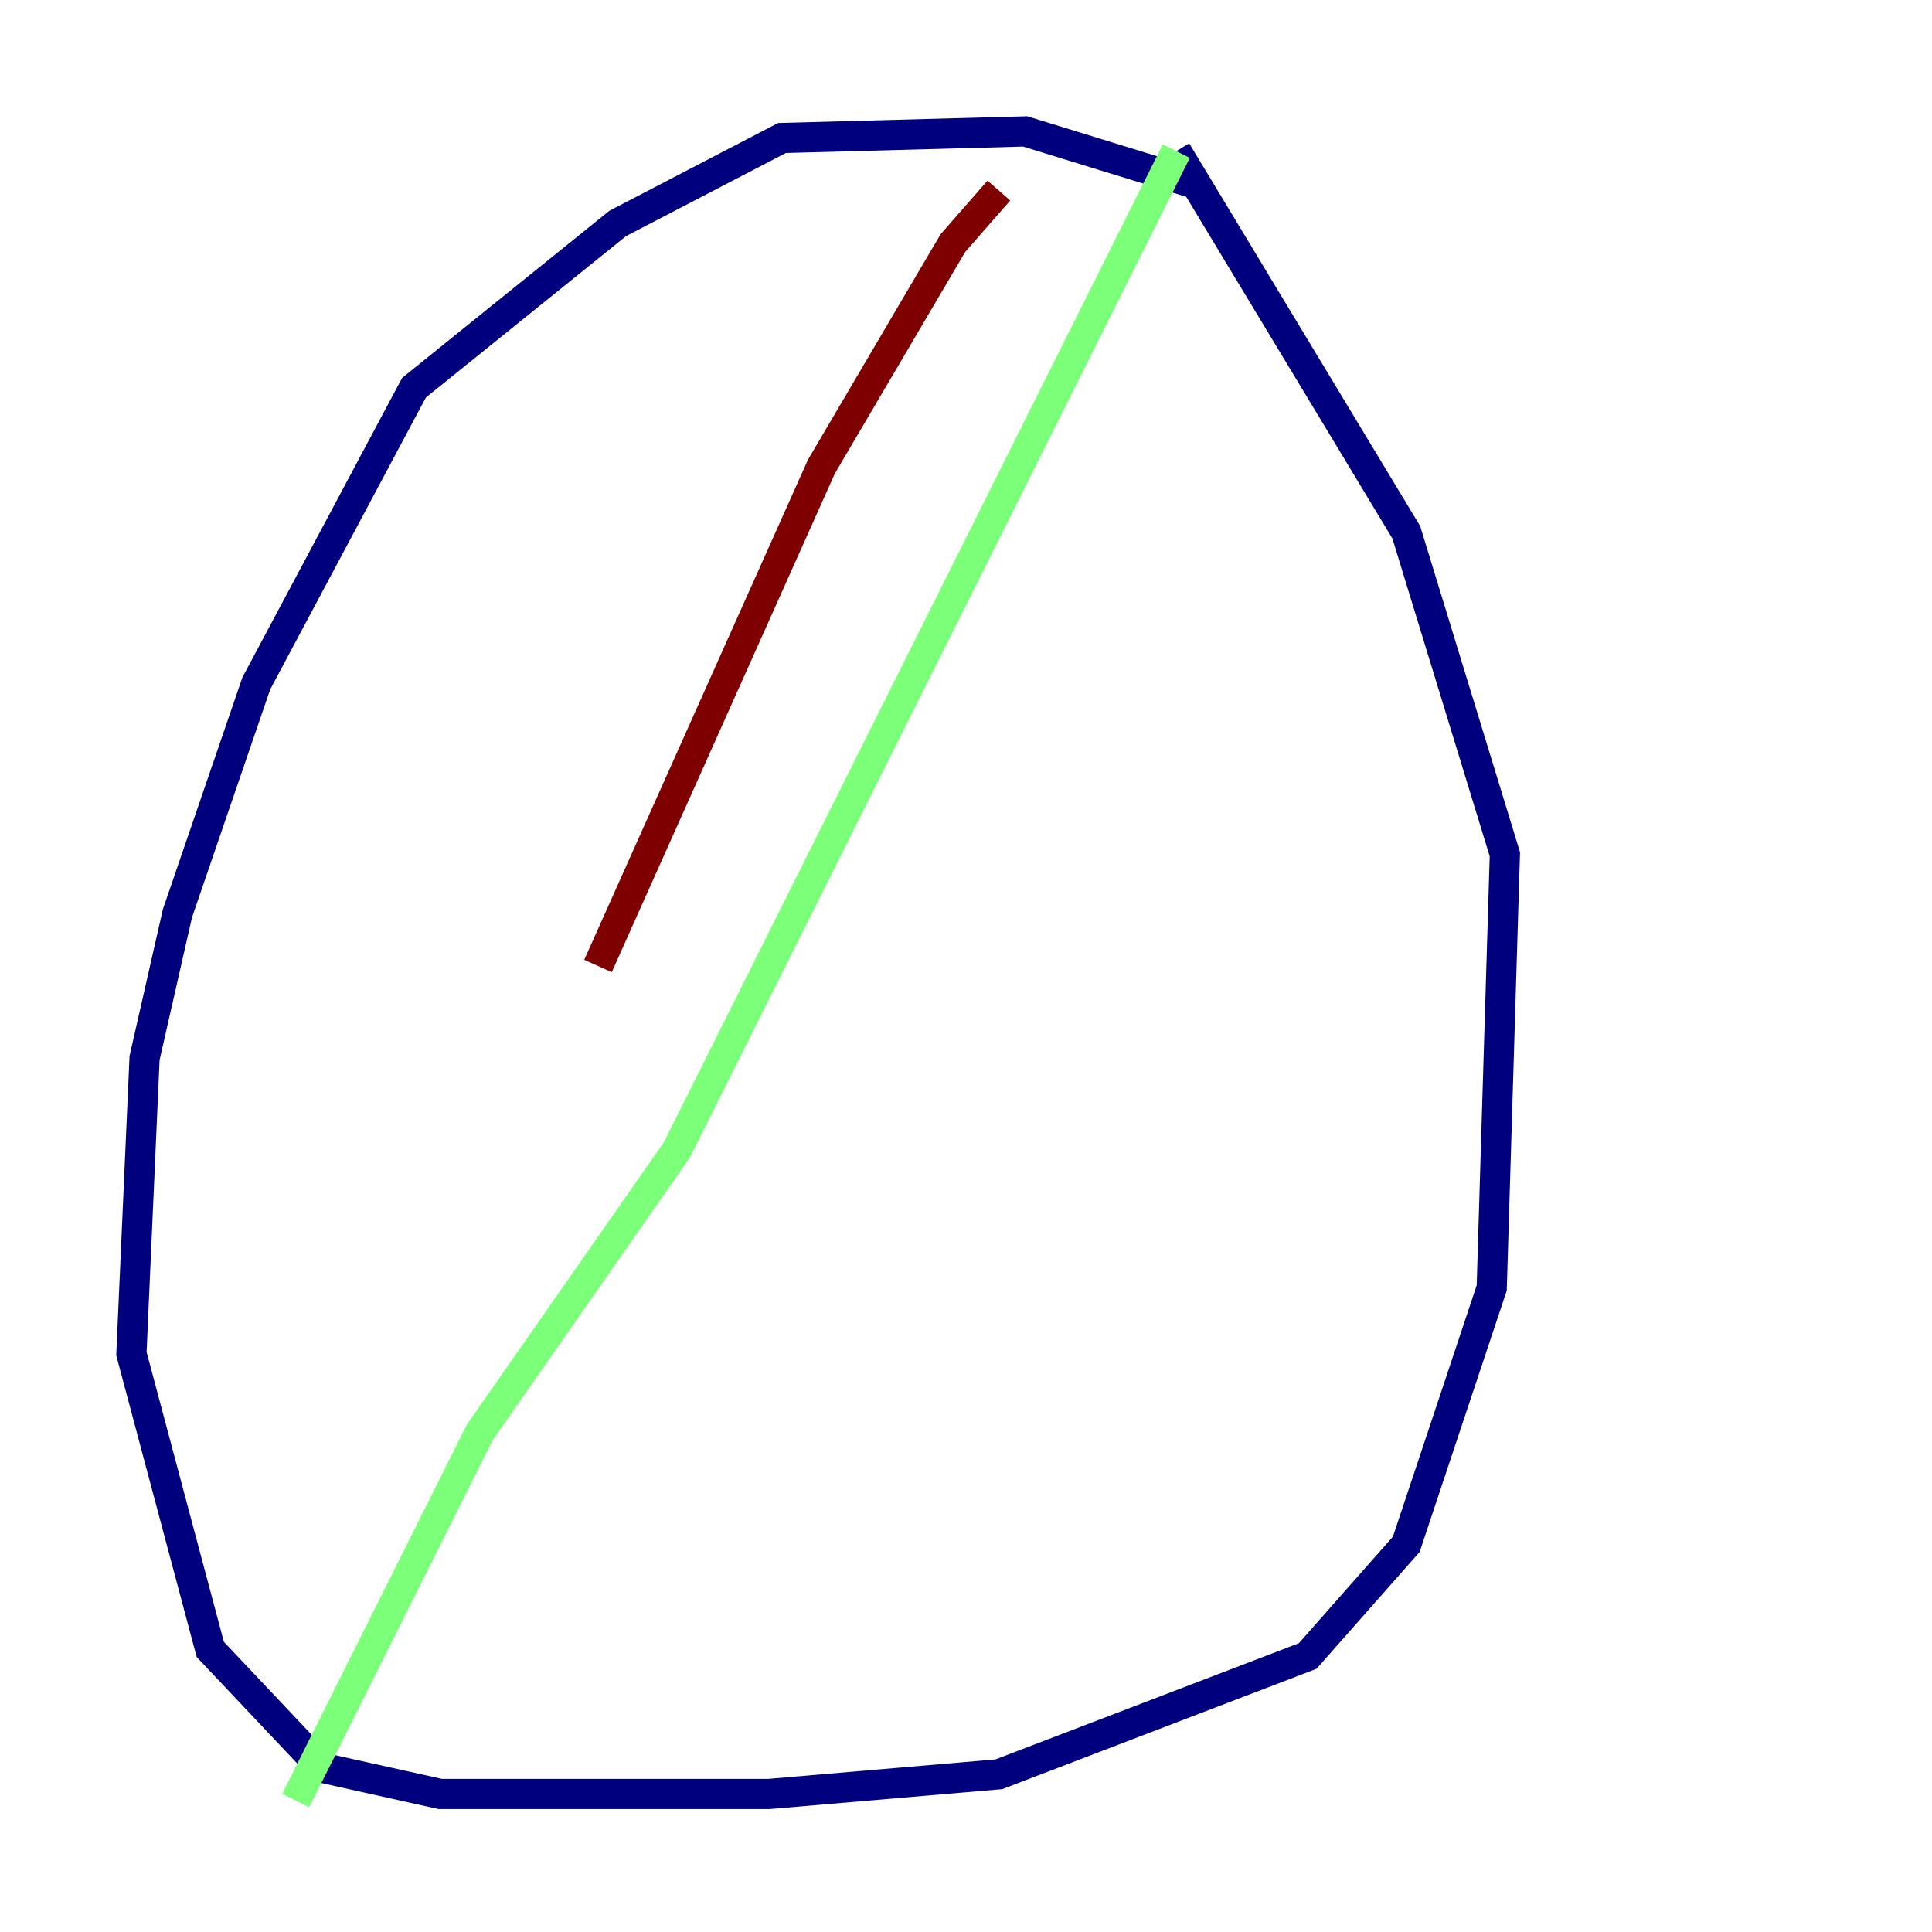<?xml version="1.0" encoding="utf-8" ?>
<svg baseProfile="tiny" height="128" version="1.2" viewBox="0,0,128,128" width="128" xmlns="http://www.w3.org/2000/svg" xmlns:ev="http://www.w3.org/2001/xml-events" xmlns:xlink="http://www.w3.org/1999/xlink"><defs /><polyline fill="none" points="79.238,12.191 67.918,8.707 51.809,9.143 40.925,14.803 27.429,25.687 16.98,45.279 11.755,60.517 9.578,70.095 8.707,89.687 13.932,109.279 21.333,117.116 29.17,118.857 50.939,118.857 66.177,117.551 86.639,109.714 93.17,102.313 98.83,85.333 99.701,56.599 93.17,35.265 77.932,10.014" stroke="#00007f" stroke-width="2" /><polyline fill="none" points="77.932,10.014 44.843,76.191 31.782,94.912 19.592,119.293" stroke="#7cff79" stroke-width="2" /><polyline fill="none" points="66.177,12.626 63.129,16.109 54.422,30.912 39.619,64.0" stroke="#7f0000" stroke-width="2" /></svg>